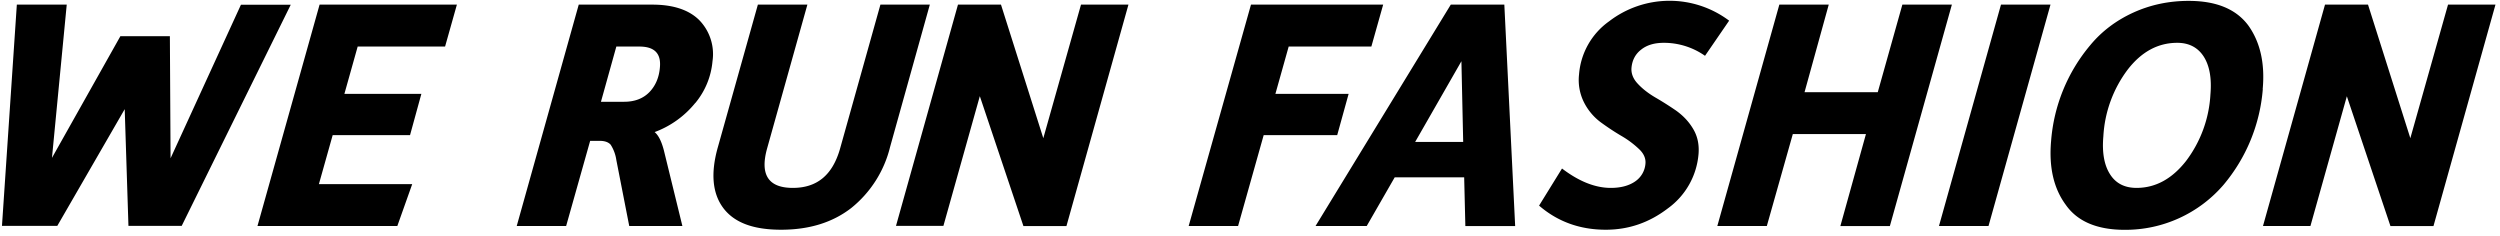 <svg fill="none" xmlns="http://www.w3.org/2000/svg" viewBox="0 0 254 24"><g clip-path="url(#a)" fill="#000"><path d="m6.78.47-1.5 15.57 6.95-12.36h5.03l.07 12.4L24.48.48h5.06L18.46 22.95h-5.41l-.38-11.86-6.85 11.86H.2L1.71.47h5.07ZM40.36 22.96h-14.2L32.47.47h13.95l-1.2 4.26h-8.88l-1.35 4.81h7.82l-1.15 4.19h-7.86l-1.4 4.98h9.48l-1.51 4.25ZM70.63 10.47a9.6 9.6 0 0 1-4.12 2.95c.39.32.7.94.94 1.86l1.88 7.68h-5.4l-1.31-6.7a3.92 3.92 0 0 0-.57-1.55c-.22-.26-.6-.4-1.12-.4h-.97l-2.44 8.65H52.5L58.8.47h7.47c2.11 0 3.7.52 4.76 1.56a4.95 4.95 0 0 1 1.36 4.19 7.7 7.7 0 0 1-1.75 4.25Zm-9.57-.13h2.35c1.08 0 1.93-.33 2.56-.97.63-.65 1-1.5 1.08-2.56.12-1.39-.57-2.08-2.09-2.08h-2.34l-1.56 5.6ZM72.93 14.97 77 .47h5.03l-4.1 14.64c-.73 2.65.14 3.98 2.62 3.98s4.03-1.32 4.79-3.95L89.45.47h5.02l-4.04 14.47a11.44 11.44 0 0 1-3.95 6.2c-1.9 1.47-4.27 2.2-7.12 2.2-2.85 0-4.76-.73-5.87-2.2-1.11-1.48-1.3-3.54-.56-6.17ZM91.03 22.96 97.33.47h4.37l4.3 13.57L109.83.47h4.82l-6.3 22.5h-4.37L99.55 9.77l-3.7 13.18h-4.82ZM125.8 22.96h-5.03L127.1.47h13.43l-1.2 4.26h-8.4l-1.35 4.81h7.44l-1.16 4.19h-7.47l-2.6 9.23ZM133.66 22.96 147.4.47h5.44l1.1 22.5h-5.06l-.12-4.95h-7.06l-2.84 4.94h-5.2Zm14.82-16.74-4.7 8.2h4.88l-.18-8.2ZM172.57 15.66a7.57 7.57 0 0 1-3.1 5.5c-1.9 1.46-4 2.18-6.32 2.18-2.62 0-4.88-.81-6.78-2.45l2.33-3.77c1.72 1.31 3.37 1.97 4.96 1.97 1.03 0 1.86-.23 2.49-.67a2.4 2.4 0 0 0 1.03-1.82c.04-.5-.17-1-.65-1.45a9.5 9.5 0 0 0-1.76-1.32c-.7-.41-1.4-.87-2.1-1.38a5.74 5.74 0 0 1-1.72-2.02 5.05 5.05 0 0 1-.52-2.86 7.3 7.3 0 0 1 3.05-5.4 10.08 10.08 0 0 1 12.2-.07l-2.45 3.57a7.25 7.25 0 0 0-4.19-1.32c-.96 0-1.73.23-2.31.7-.58.45-.9 1.07-.97 1.83-.05.57.16 1.12.63 1.62.47.51 1.06.97 1.77 1.39.71.41 1.42.86 2.12 1.34.7.5 1.29 1.1 1.74 1.86.45.75.63 1.6.55 2.57ZM174.48 22.96l6.3-22.49h5.02l-2.46 8.9h7.44l2.5-8.9h5.03l-6.3 22.5h-5.03l2.6-9.35h-7.43l-2.64 9.34h-5.03ZM202.03 22.96H197L203.3.47h5.03l-6.3 22.5ZM229.9 9.06a17.21 17.21 0 0 1-3.99 9.72 13.15 13.15 0 0 1-10.04 4.57c-2.8 0-4.8-.85-5.98-2.53-1.23-1.66-1.73-3.82-1.5-6.47a17.16 17.16 0 0 1 3.98-9.76c1.16-1.4 2.61-2.5 4.35-3.3 1.75-.8 3.63-1.2 5.65-1.2 2.8 0 4.82.83 6.06 2.5 1.2 1.68 1.7 3.83 1.46 6.46Zm-16.2 4.8c-.14 1.62.08 2.9.67 3.83.58.93 1.48 1.4 2.7 1.4 1.93 0 3.6-.91 5.03-2.73a12.32 12.32 0 0 0 2.48-6.78c.14-1.62-.09-2.9-.68-3.83-.6-.93-1.5-1.4-2.69-1.4-1.95 0-3.62.9-5.02 2.7a12.39 12.39 0 0 0-2.49 6.82ZM229.92 22.96l6.3-22.49h4.37l4.3 13.57L248.72.47h4.82l-6.3 22.5h-4.37l-4.43-13.19-3.7 13.18h-4.82Z"/></g><defs><clipPath id="a"><path fill="#fff" d="M.2.1h253.34v23.24H.2z"/></clipPath></defs></svg>